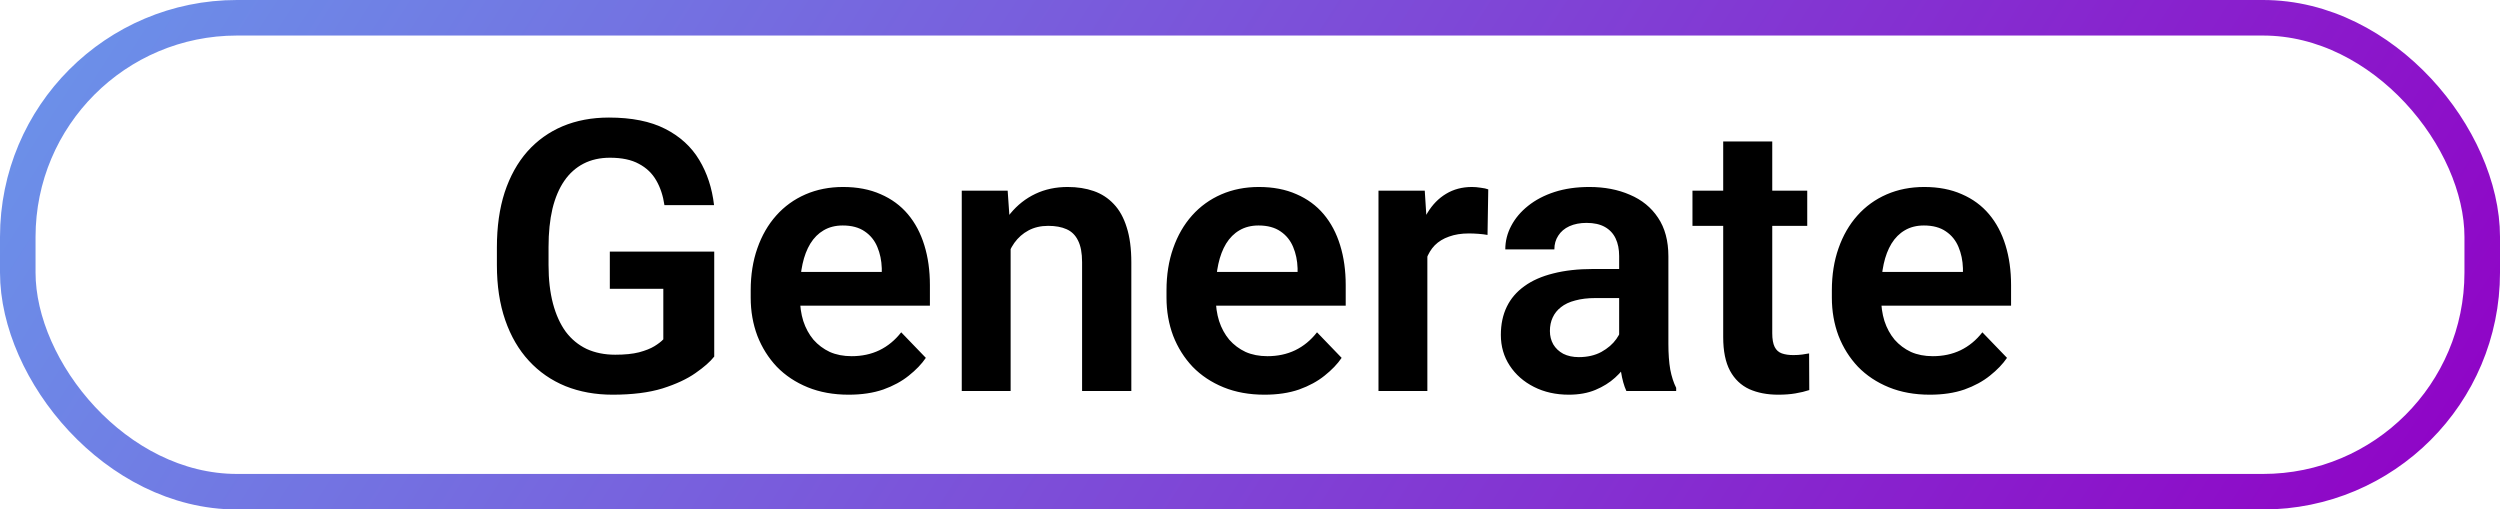 <svg width="211" height="43" viewBox="0 0 211 43" fill="none" xmlns="http://www.w3.org/2000/svg">
<rect x="1.5" y="1.5" width="208" height="40" rx="18.5" stroke="url(#paint0_linear_47_2022)" stroke-width="3"/>
<path d="M60.281 21.234V30.094C59.948 30.521 59.422 30.984 58.703 31.484C57.995 31.984 57.068 32.417 55.922 32.781C54.776 33.135 53.37 33.312 51.703 33.312C50.255 33.312 48.932 33.073 47.734 32.594C46.536 32.104 45.505 31.391 44.641 30.453C43.776 29.516 43.109 28.37 42.641 27.016C42.172 25.662 41.938 24.115 41.938 22.375V20.875C41.938 19.135 42.156 17.588 42.594 16.234C43.042 14.88 43.677 13.734 44.5 12.797C45.333 11.859 46.328 11.146 47.484 10.656C48.651 10.167 49.953 9.922 51.391 9.922C53.318 9.922 54.901 10.24 56.141 10.875C57.391 11.51 58.349 12.385 59.016 13.5C59.682 14.604 60.099 15.875 60.266 17.312H56.078C55.964 16.521 55.734 15.828 55.391 15.234C55.047 14.63 54.557 14.162 53.922 13.828C53.297 13.484 52.484 13.312 51.484 13.312C50.641 13.312 49.896 13.479 49.25 13.812C48.604 14.146 48.062 14.63 47.625 15.266C47.188 15.901 46.854 16.688 46.625 17.625C46.406 18.562 46.297 19.635 46.297 20.844V22.375C46.297 23.594 46.422 24.677 46.672 25.625C46.922 26.562 47.281 27.354 47.75 28C48.229 28.635 48.818 29.12 49.516 29.453C50.224 29.776 51.026 29.938 51.922 29.938C52.734 29.938 53.406 29.87 53.938 29.734C54.479 29.588 54.911 29.417 55.234 29.219C55.557 29.021 55.807 28.828 55.984 28.641V24.375H51.469V21.234H60.281ZM71.625 33.312C70.344 33.312 69.193 33.104 68.172 32.688C67.151 32.271 66.281 31.693 65.562 30.953C64.854 30.203 64.307 29.333 63.922 28.344C63.547 27.344 63.359 26.271 63.359 25.125V24.5C63.359 23.198 63.547 22.016 63.922 20.953C64.297 19.88 64.828 18.958 65.516 18.188C66.203 17.417 67.026 16.823 67.984 16.406C68.943 15.99 70 15.781 71.156 15.781C72.354 15.781 73.412 15.984 74.328 16.391C75.245 16.787 76.01 17.349 76.625 18.078C77.24 18.807 77.703 19.682 78.016 20.703C78.328 21.713 78.484 22.833 78.484 24.062V25.797H65.234V22.953H74.422V22.641C74.401 21.984 74.276 21.385 74.047 20.844C73.818 20.292 73.463 19.854 72.984 19.531C72.505 19.198 71.885 19.031 71.125 19.031C70.51 19.031 69.974 19.167 69.516 19.438C69.068 19.698 68.693 20.073 68.391 20.562C68.099 21.042 67.88 21.615 67.734 22.281C67.588 22.948 67.516 23.688 67.516 24.5V25.125C67.516 25.833 67.609 26.49 67.797 27.094C67.995 27.698 68.281 28.224 68.656 28.672C69.042 29.109 69.5 29.453 70.031 29.703C70.573 29.943 71.188 30.062 71.875 30.062C72.74 30.062 73.521 29.896 74.219 29.562C74.927 29.219 75.542 28.713 76.062 28.047L78.141 30.203C77.787 30.724 77.307 31.224 76.703 31.703C76.109 32.182 75.391 32.573 74.547 32.875C73.703 33.167 72.729 33.312 71.625 33.312ZM85.297 19.703V33H81.172V16.094H85.047L85.297 19.703ZM84.641 23.938H83.422C83.432 22.708 83.599 21.594 83.922 20.594C84.245 19.594 84.698 18.734 85.281 18.016C85.875 17.297 86.578 16.745 87.391 16.359C88.203 15.974 89.109 15.781 90.109 15.781C90.922 15.781 91.656 15.896 92.312 16.125C92.969 16.354 93.531 16.719 94 17.219C94.479 17.719 94.844 18.375 95.094 19.188C95.354 19.99 95.484 20.979 95.484 22.156V33H91.328V22.125C91.328 21.354 91.213 20.745 90.984 20.297C90.766 19.849 90.443 19.531 90.016 19.344C89.599 19.156 89.083 19.062 88.469 19.062C87.833 19.062 87.276 19.193 86.797 19.453C86.328 19.703 85.932 20.052 85.609 20.5C85.297 20.948 85.057 21.463 84.891 22.047C84.724 22.63 84.641 23.26 84.641 23.938ZM106.719 33.312C105.438 33.312 104.286 33.104 103.266 32.688C102.245 32.271 101.375 31.693 100.656 30.953C99.948 30.203 99.401 29.333 99.016 28.344C98.641 27.344 98.453 26.271 98.453 25.125V24.5C98.453 23.198 98.641 22.016 99.016 20.953C99.391 19.88 99.922 18.958 100.609 18.188C101.297 17.417 102.12 16.823 103.078 16.406C104.036 15.99 105.094 15.781 106.25 15.781C107.448 15.781 108.505 15.984 109.422 16.391C110.339 16.787 111.104 17.349 111.719 18.078C112.333 18.807 112.797 19.682 113.109 20.703C113.422 21.713 113.578 22.833 113.578 24.062V25.797H100.328V22.953H109.516V22.641C109.495 21.984 109.37 21.385 109.141 20.844C108.911 20.292 108.557 19.854 108.078 19.531C107.599 19.198 106.979 19.031 106.219 19.031C105.604 19.031 105.068 19.167 104.609 19.438C104.161 19.698 103.786 20.073 103.484 20.562C103.193 21.042 102.974 21.615 102.828 22.281C102.682 22.948 102.609 23.688 102.609 24.5V25.125C102.609 25.833 102.703 26.49 102.891 27.094C103.089 27.698 103.375 28.224 103.75 28.672C104.135 29.109 104.594 29.453 105.125 29.703C105.667 29.943 106.281 30.062 106.969 30.062C107.833 30.062 108.615 29.896 109.312 29.562C110.021 29.219 110.635 28.713 111.156 28.047L113.234 30.203C112.88 30.724 112.401 31.224 111.797 31.703C111.203 32.182 110.484 32.573 109.641 32.875C108.797 33.167 107.823 33.312 106.719 33.312ZM120.469 19.547V33H116.344V16.094H120.25L120.469 19.547ZM125.609 15.984L125.547 19.828C125.318 19.787 125.057 19.755 124.766 19.734C124.484 19.713 124.219 19.703 123.969 19.703C123.333 19.703 122.776 19.792 122.297 19.969C121.818 20.135 121.417 20.38 121.094 20.703C120.781 21.026 120.542 21.422 120.375 21.891C120.208 22.349 120.115 22.87 120.094 23.453L119.203 23.344C119.203 22.271 119.312 21.276 119.531 20.359C119.75 19.443 120.068 18.641 120.484 17.953C120.901 17.266 121.422 16.734 122.047 16.359C122.682 15.974 123.411 15.781 124.234 15.781C124.464 15.781 124.708 15.802 124.969 15.844C125.24 15.875 125.453 15.922 125.609 15.984ZM136.656 29.406V21.609C136.656 21.037 136.557 20.542 136.359 20.125C136.161 19.708 135.859 19.385 135.453 19.156C135.047 18.927 134.531 18.812 133.906 18.812C133.354 18.812 132.87 18.906 132.453 19.094C132.047 19.281 131.734 19.547 131.516 19.891C131.297 20.224 131.188 20.609 131.188 21.047H127.047C127.047 20.349 127.214 19.688 127.547 19.062C127.88 18.427 128.354 17.865 128.969 17.375C129.594 16.875 130.339 16.484 131.203 16.203C132.078 15.922 133.057 15.781 134.141 15.781C135.422 15.781 136.562 16 137.562 16.438C138.573 16.865 139.365 17.51 139.938 18.375C140.521 19.24 140.812 20.328 140.812 21.641V29.016C140.812 29.859 140.865 30.583 140.969 31.188C141.083 31.781 141.25 32.297 141.469 32.734V33H137.266C137.068 32.573 136.917 32.031 136.812 31.375C136.708 30.708 136.656 30.052 136.656 29.406ZM137.234 22.703L137.266 25.156H134.656C134.01 25.156 133.443 25.224 132.953 25.359C132.464 25.484 132.062 25.672 131.75 25.922C131.438 26.162 131.203 26.453 131.047 26.797C130.891 27.13 130.812 27.51 130.812 27.938C130.812 28.354 130.906 28.729 131.094 29.062C131.292 29.396 131.573 29.662 131.938 29.859C132.312 30.047 132.75 30.141 133.25 30.141C133.979 30.141 134.615 29.995 135.156 29.703C135.698 29.401 136.12 29.037 136.422 28.609C136.724 28.182 136.885 27.776 136.906 27.391L138.094 29.172C137.948 29.599 137.729 30.052 137.438 30.531C137.146 31.01 136.771 31.458 136.312 31.875C135.854 32.292 135.302 32.635 134.656 32.906C134.01 33.177 133.26 33.312 132.406 33.312C131.312 33.312 130.333 33.094 129.469 32.656C128.604 32.219 127.922 31.62 127.422 30.859C126.922 30.099 126.672 29.234 126.672 28.266C126.672 27.37 126.839 26.578 127.172 25.891C127.505 25.203 128 24.625 128.656 24.156C129.312 23.677 130.125 23.318 131.094 23.078C132.073 22.828 133.193 22.703 134.453 22.703H137.234ZM152.531 16.094V19.062H142.844V16.094H152.531ZM145.438 11.938H149.578V28.125C149.578 28.625 149.646 29.01 149.781 29.281C149.917 29.552 150.12 29.734 150.391 29.828C150.661 29.922 150.984 29.969 151.359 29.969C151.63 29.969 151.88 29.953 152.109 29.922C152.339 29.891 152.531 29.859 152.688 29.828L152.703 32.922C152.359 33.036 151.969 33.13 151.531 33.203C151.104 33.276 150.62 33.312 150.078 33.312C149.151 33.312 148.339 33.156 147.641 32.844C146.943 32.521 146.401 32.005 146.016 31.297C145.63 30.578 145.438 29.63 145.438 28.453V11.938ZM162.875 33.312C161.594 33.312 160.443 33.104 159.422 32.688C158.401 32.271 157.531 31.693 156.812 30.953C156.104 30.203 155.557 29.333 155.172 28.344C154.797 27.344 154.609 26.271 154.609 25.125V24.5C154.609 23.198 154.797 22.016 155.172 20.953C155.547 19.88 156.078 18.958 156.766 18.188C157.453 17.417 158.276 16.823 159.234 16.406C160.193 15.99 161.25 15.781 162.406 15.781C163.604 15.781 164.661 15.984 165.578 16.391C166.495 16.787 167.26 17.349 167.875 18.078C168.49 18.807 168.953 19.682 169.266 20.703C169.578 21.713 169.734 22.833 169.734 24.062V25.797H156.484V22.953H165.672V22.641C165.651 21.984 165.526 21.385 165.297 20.844C165.068 20.292 164.714 19.854 164.234 19.531C163.755 19.198 163.135 19.031 162.375 19.031C161.76 19.031 161.224 19.167 160.766 19.438C160.318 19.698 159.943 20.073 159.641 20.562C159.349 21.042 159.13 21.615 158.984 22.281C158.839 22.948 158.766 23.688 158.766 24.5V25.125C158.766 25.833 158.859 26.49 159.047 27.094C159.245 27.698 159.531 28.224 159.906 28.672C160.292 29.109 160.75 29.453 161.281 29.703C161.823 29.943 162.438 30.062 163.125 30.062C163.99 30.062 164.771 29.896 165.469 29.562C166.177 29.219 166.792 28.713 167.312 28.047L169.391 30.203C169.036 30.724 168.557 31.224 167.953 31.703C167.359 32.182 166.641 32.573 165.797 32.875C164.953 33.167 163.979 33.312 162.875 33.312Z" fill="black"/>
<defs>
<linearGradient id="paint0_linear_47_2022" x1="211.078" y1="43" x2="42.135" y2="-65.343" gradientUnits="userSpaceOnUse">
<stop stop-color="#9100C5"/>
<stop offset="1" stop-color="#6A95EA"/>
</linearGradient>
</defs>
</svg>
